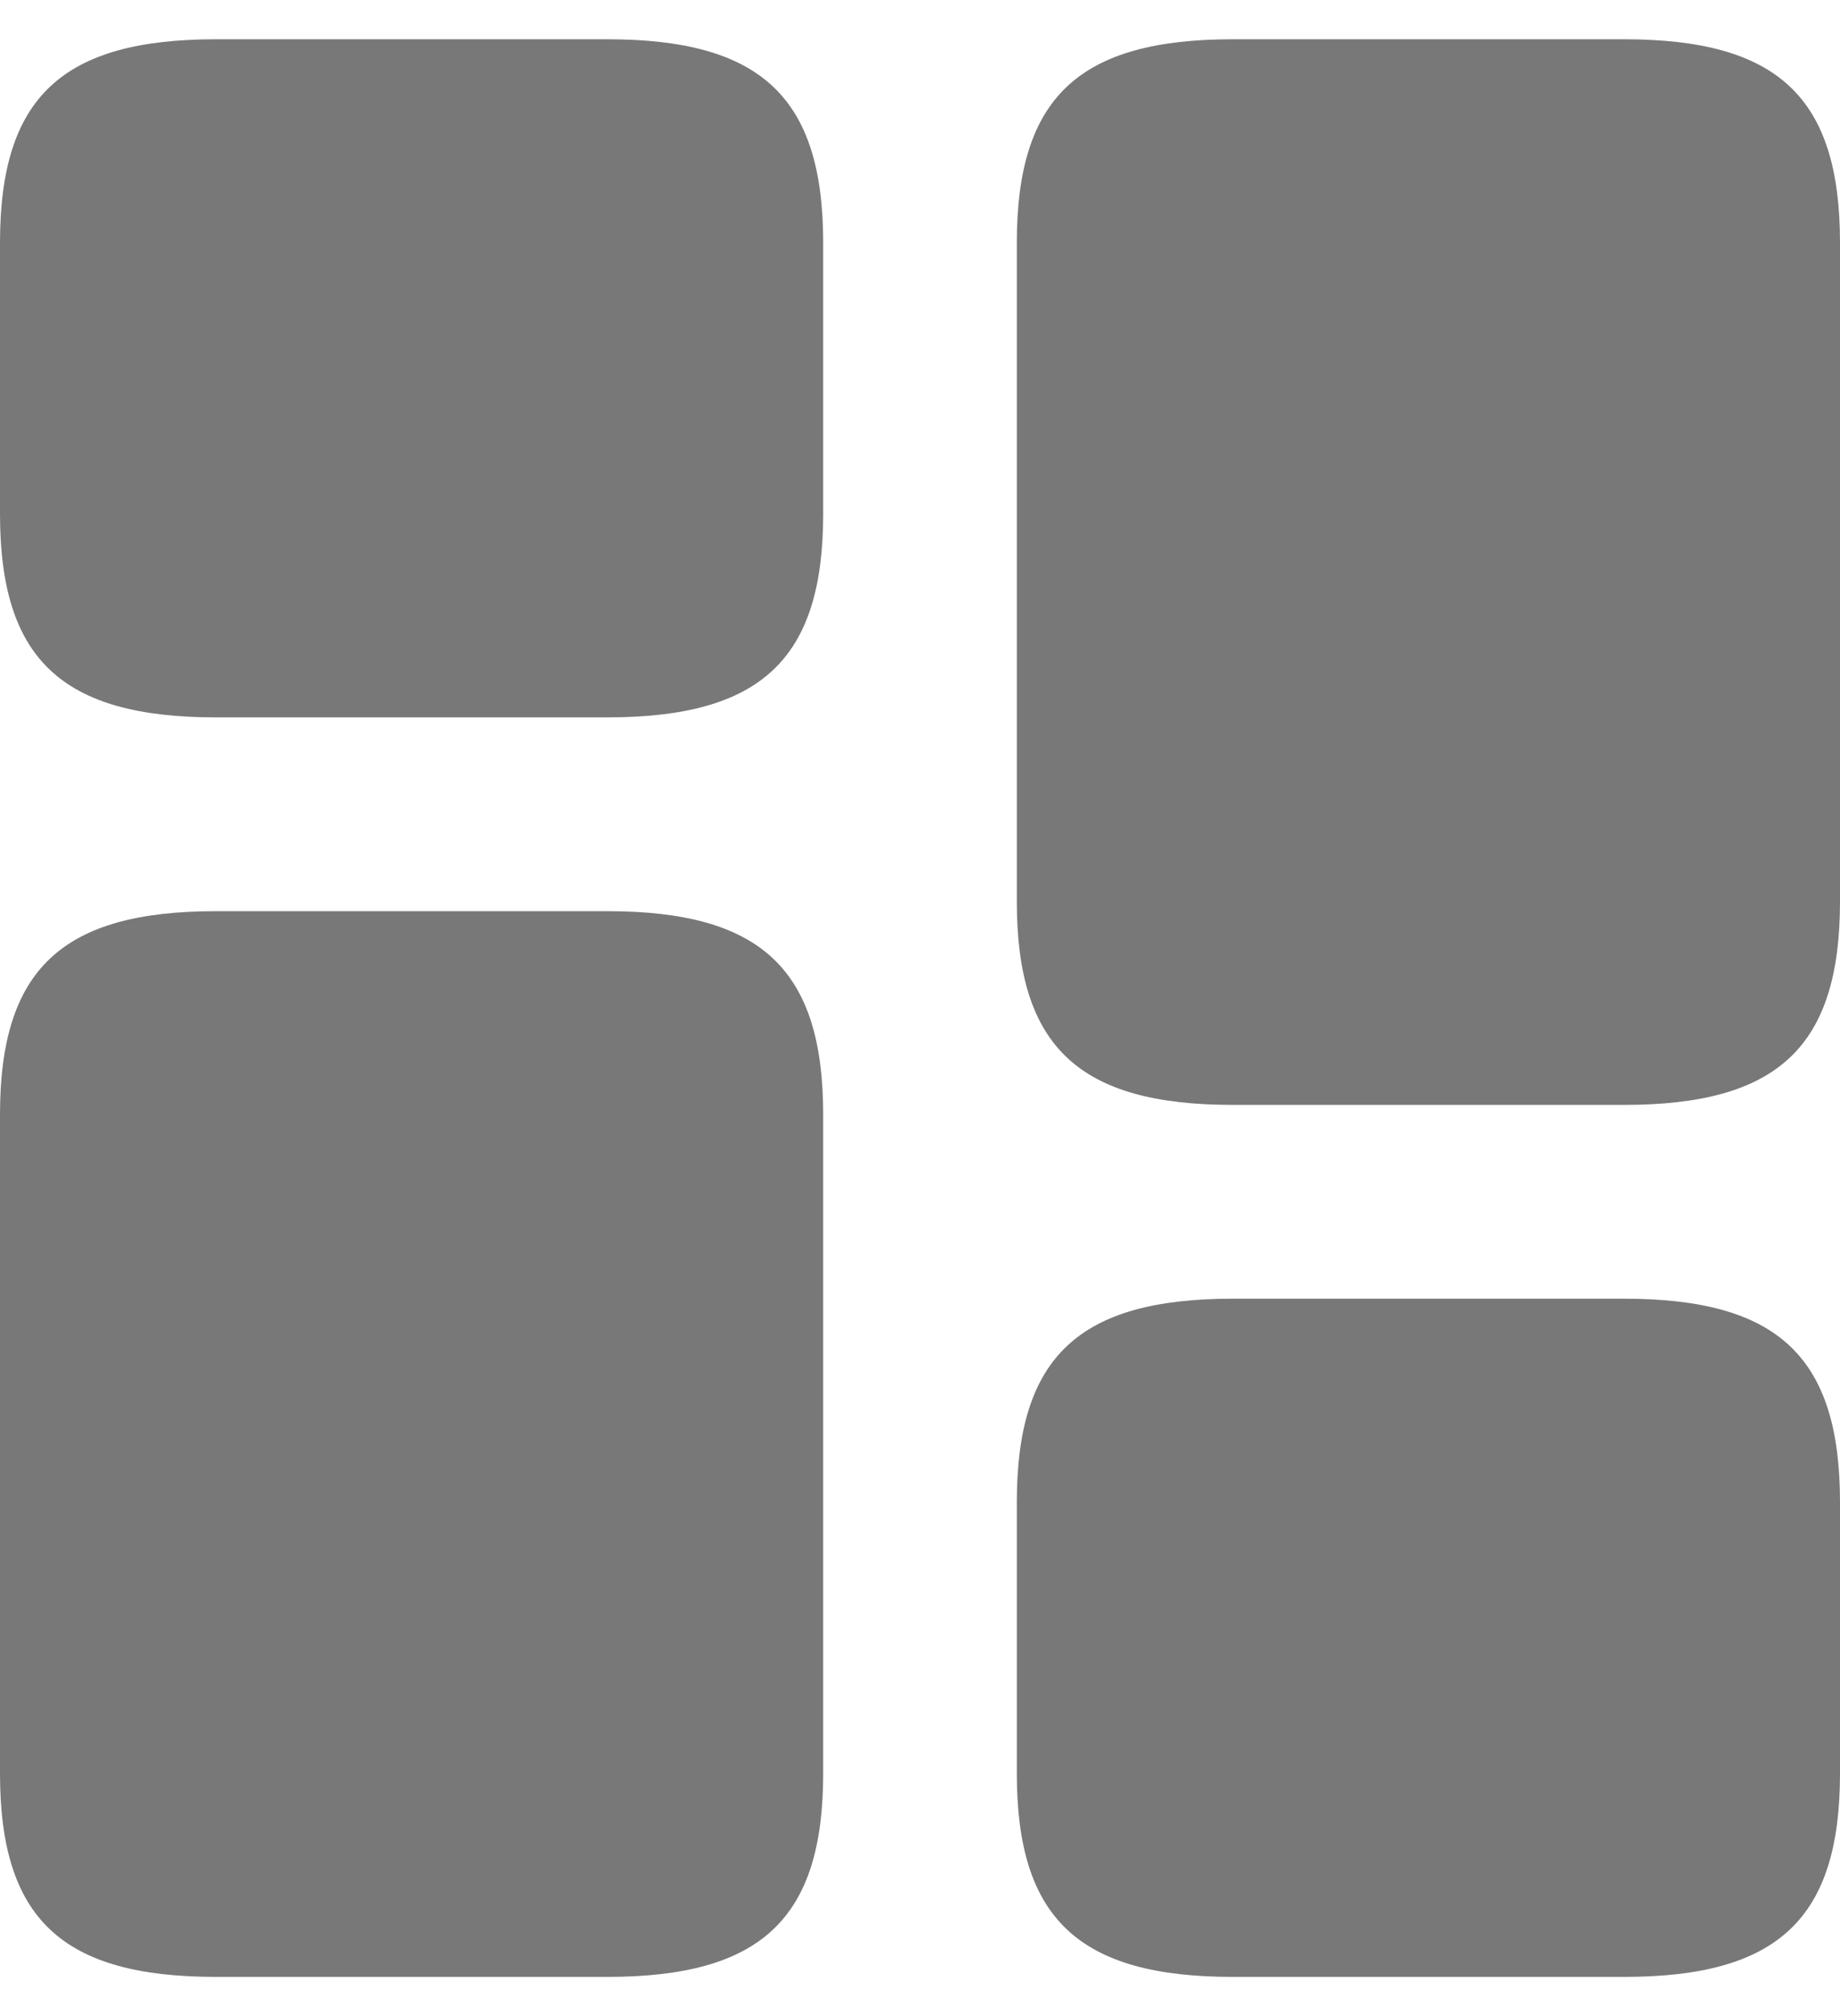 <svg width="21" height="23" viewBox="0 0 21 23" fill="none" xmlns="http://www.w3.org/2000/svg">
<path d="M21 10.284V2.769C21 1.111 20.293 0.448 18.535 0.448H14.07C12.313 0.448 11.605 1.111 11.605 2.769V10.284C11.605 11.942 12.313 12.605 14.07 12.605H18.535C20.293 12.605 21 11.942 21 10.284Z" fill="#787878"/>
<path d="M9.395 12.716V20.232C9.395 21.89 8.687 22.553 6.93 22.553H2.465C0.707 22.553 0 21.89 0 20.232V12.716C0 11.058 0.707 10.395 2.465 10.395H6.93C8.687 10.395 9.395 11.058 9.395 12.716Z" fill="#787878"/>
<path d="M21 20.232V17.137C21 15.479 20.293 14.816 18.535 14.816H14.07C12.313 14.816 11.605 15.479 11.605 17.137V20.232C11.605 21.889 12.313 22.553 14.07 22.553H18.535C20.293 22.553 21 21.889 21 20.232Z" fill="#787878"/>
<path d="M9.395 5.863V2.769C9.395 1.111 8.687 0.448 6.93 0.448H2.465C0.707 0.448 0 1.111 0 2.769V5.863C0 7.521 0.707 8.184 2.465 8.184H6.93C8.687 8.184 9.395 7.521 9.395 5.863Z" fill="#787878"/>
</svg>
